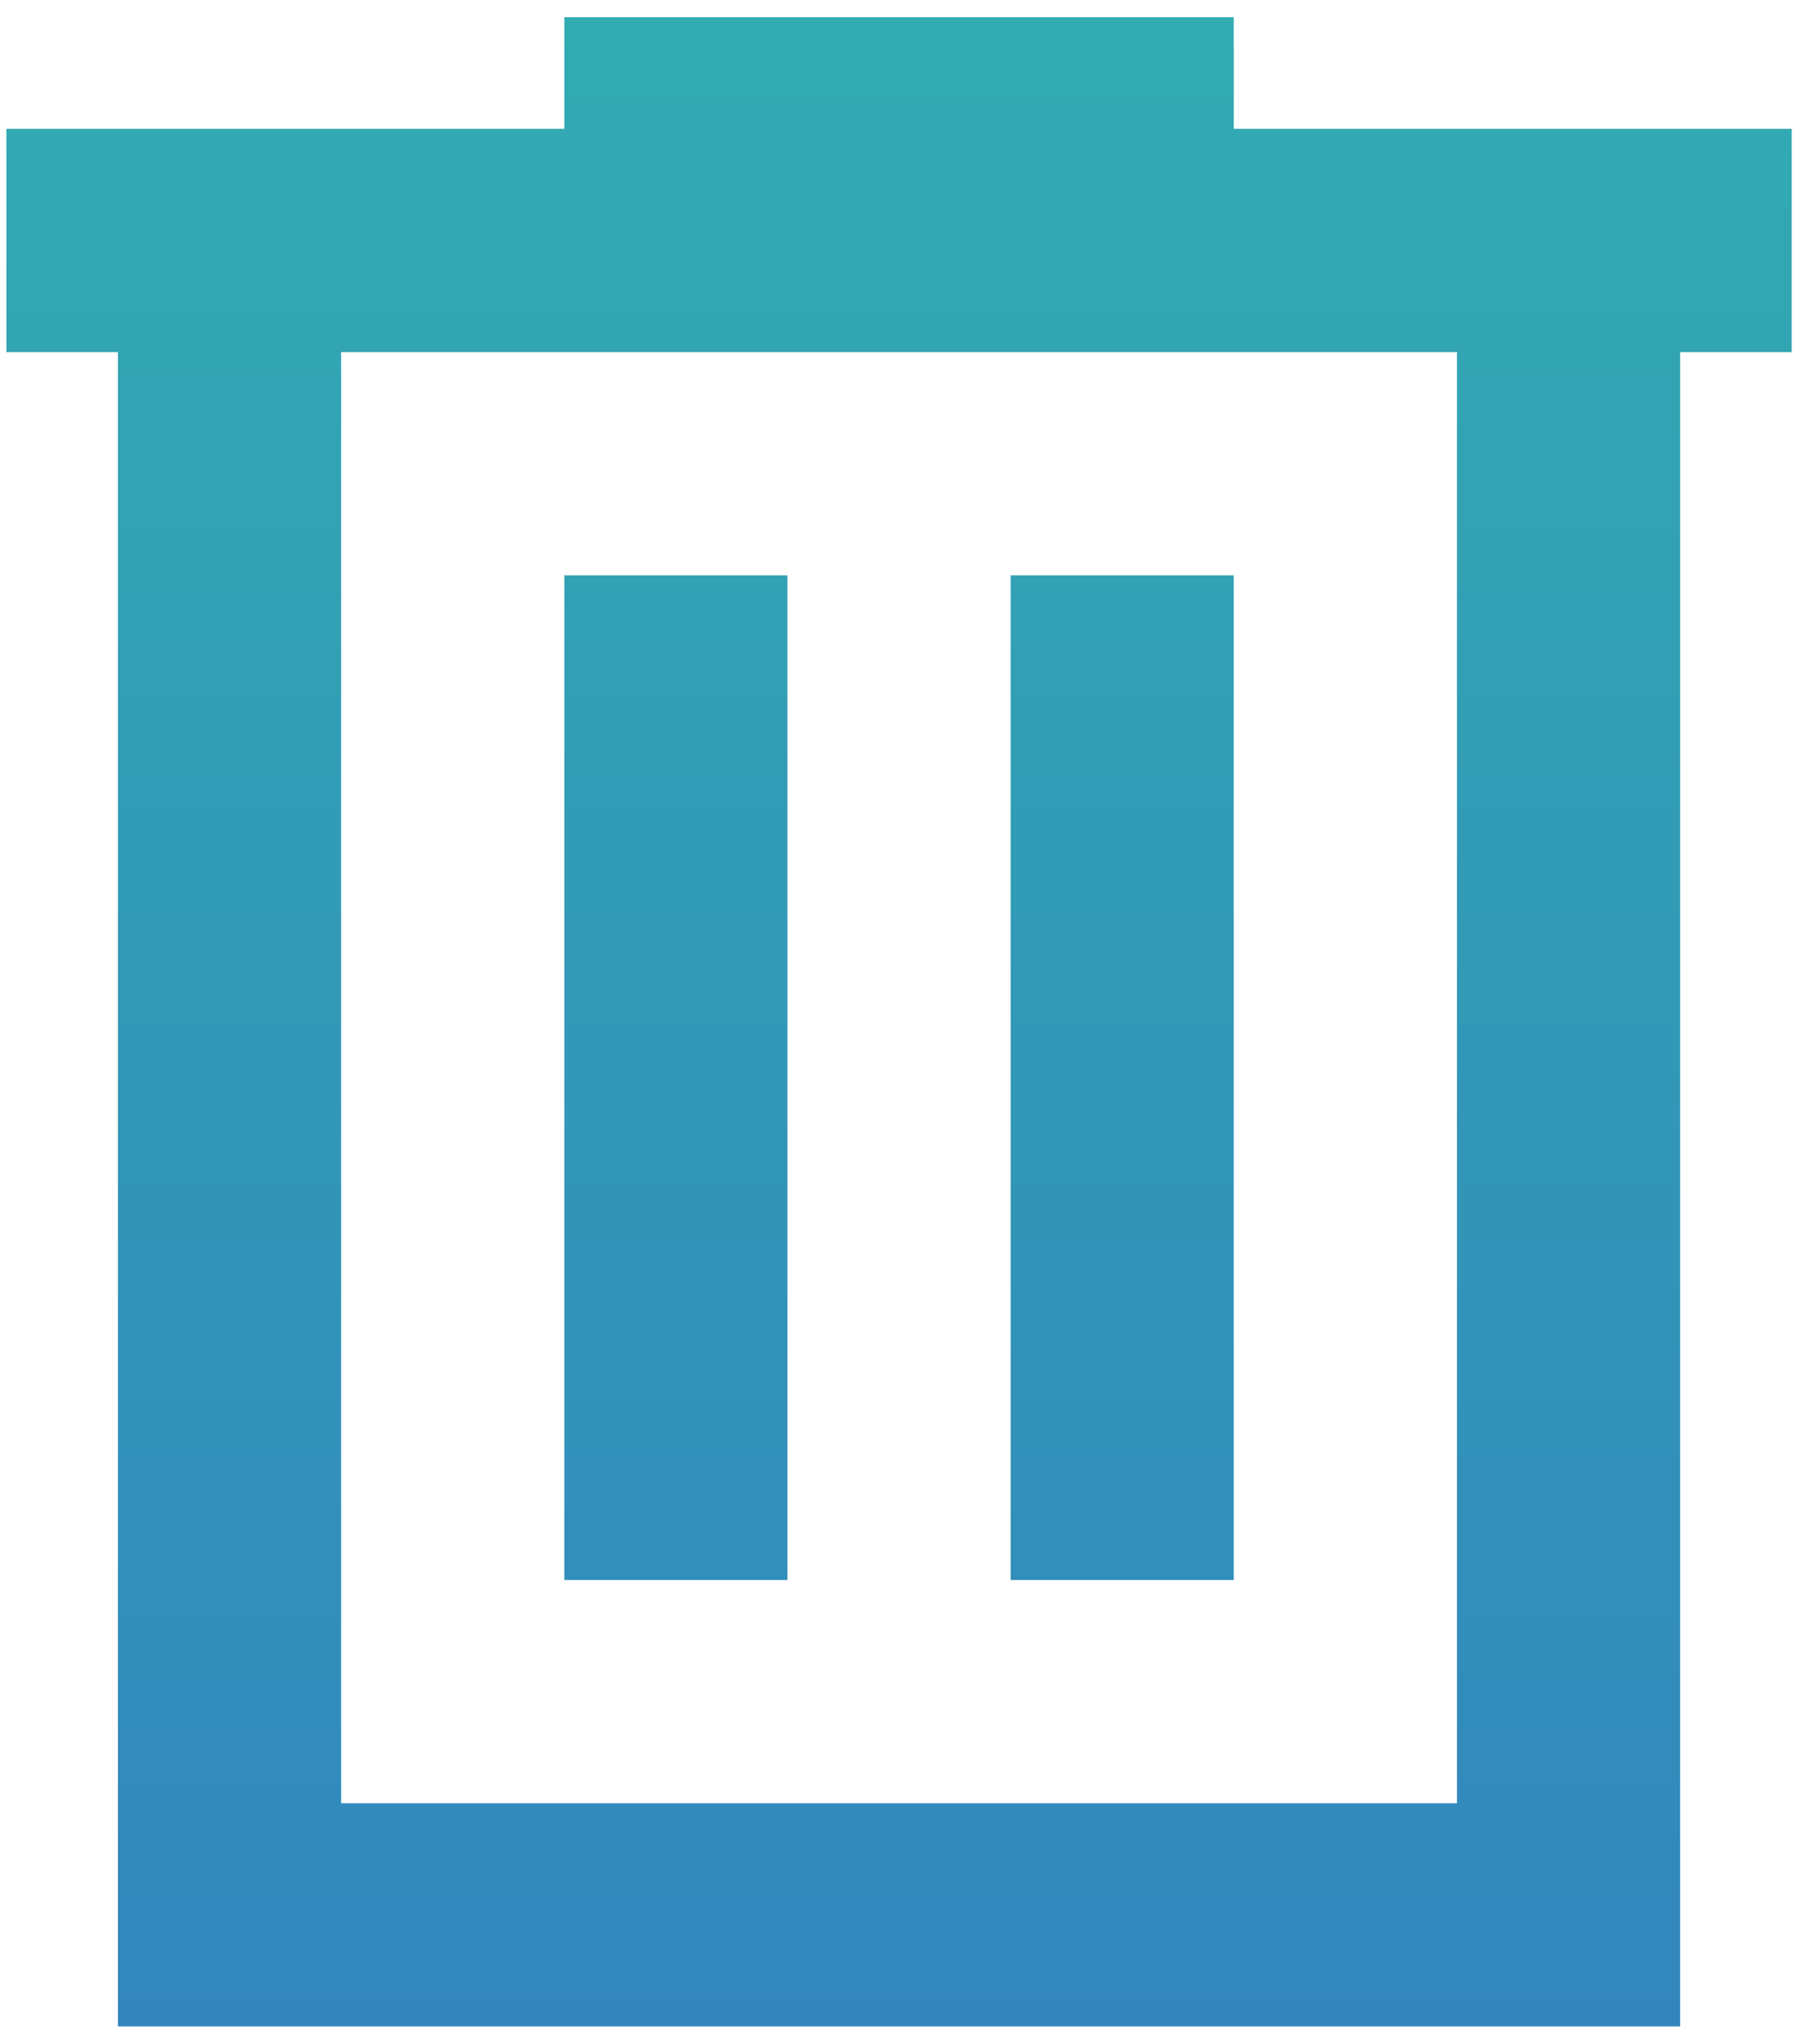 <svg width="22" height="25" viewBox="0 0 22 25" fill="none" xmlns="http://www.w3.org/2000/svg">
<path d="M1.443 24.786V4.307H0.078V1.576H6.905V0.211H15.096V1.576H21.923V4.307H20.558V24.786H1.443ZM4.174 22.056H17.827V4.307H4.174V22.056ZM6.905 19.325H9.635V7.037H6.905V19.325ZM12.366 19.325H15.096V7.037H12.366V19.325Z" fill="url(#paint0_linear_28_2495)"/>
<defs>
<linearGradient id="paint0_linear_28_2495" x1="11" y1="0.211" x2="11" y2="24.786" gradientUnits="userSpaceOnUse">
<stop stop-color="#32ABB1"/>
<stop offset="1" stop-color="#3286BD"/>
</linearGradient>
</defs>
</svg>
